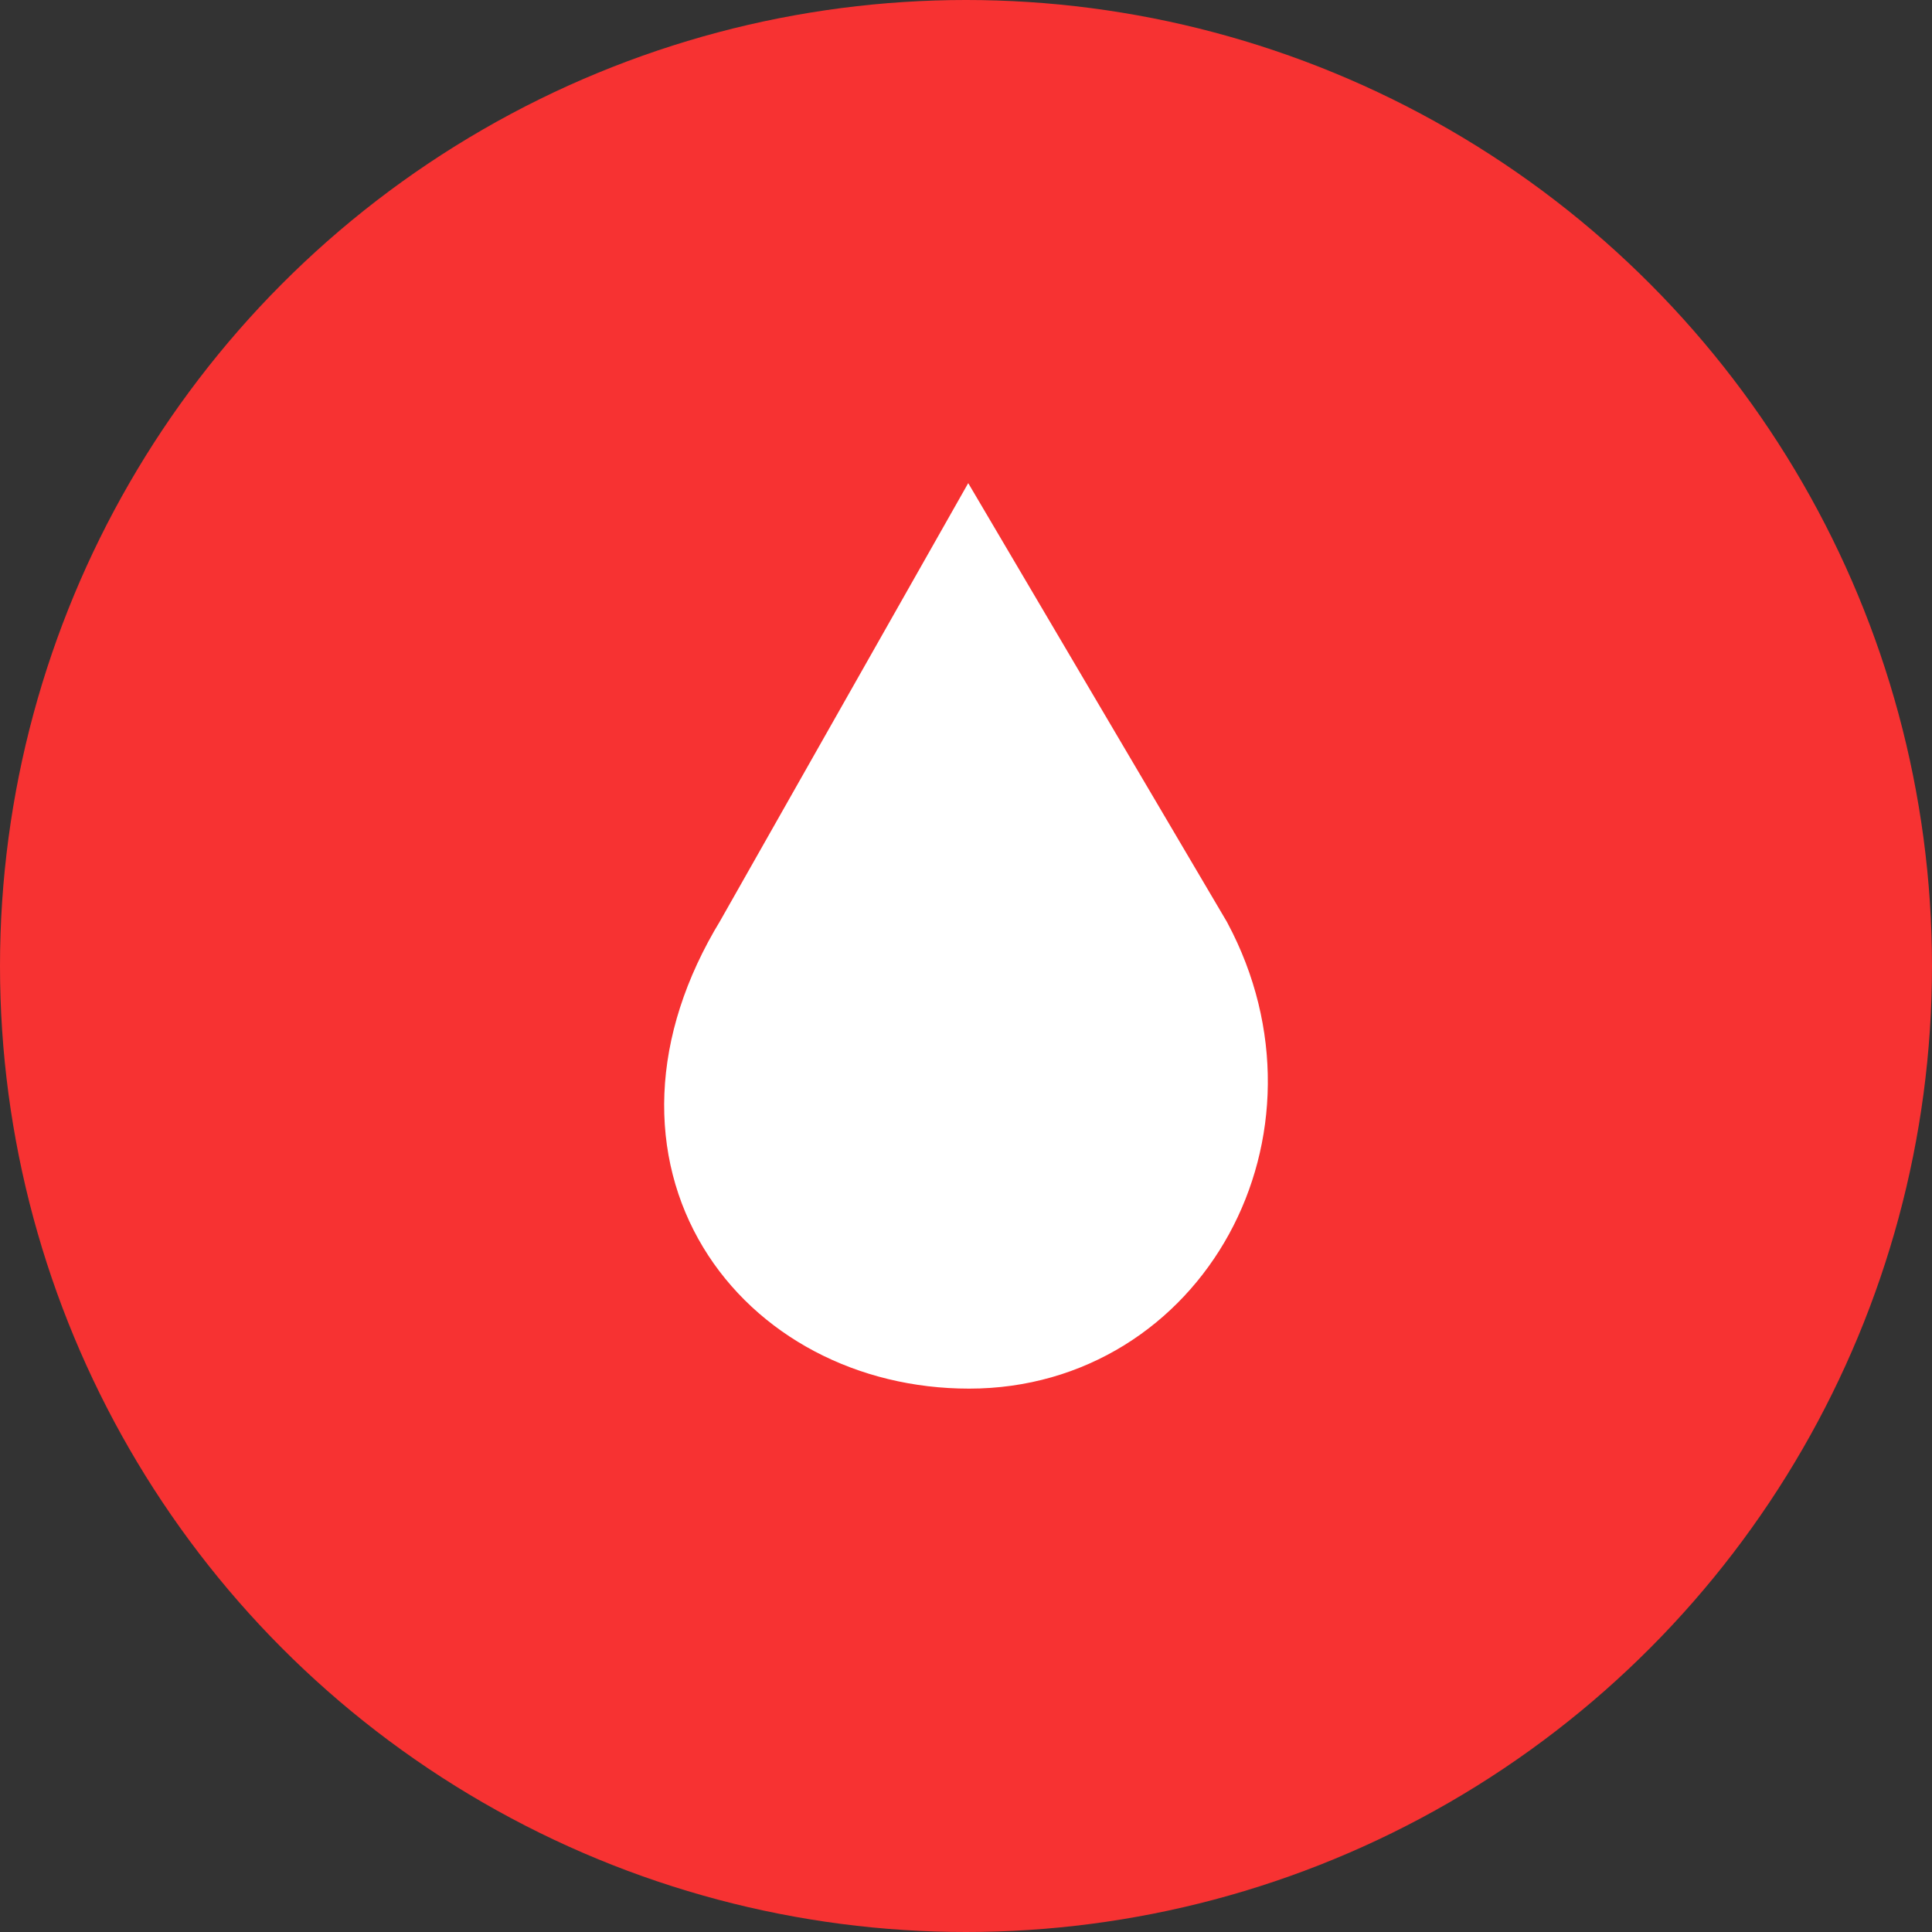 <svg width="16" height="16" viewBox="0 0 16 16" fill="none" xmlns="http://www.w3.org/2000/svg">
<rect x="0" y="0" width="16" height="16" fill="#333333" stroke="none"/>
<circle cx="8" cy="8" r="8" fill="#F73232"/>
<path d="M6.395 7.88L8.027 5L9.725 7.88C10.493 9.32 9.563 11 8.026 11C6.49 11 5.371 9.56 6.395 7.88Z" fill="white" stroke="white"/>
</svg>
